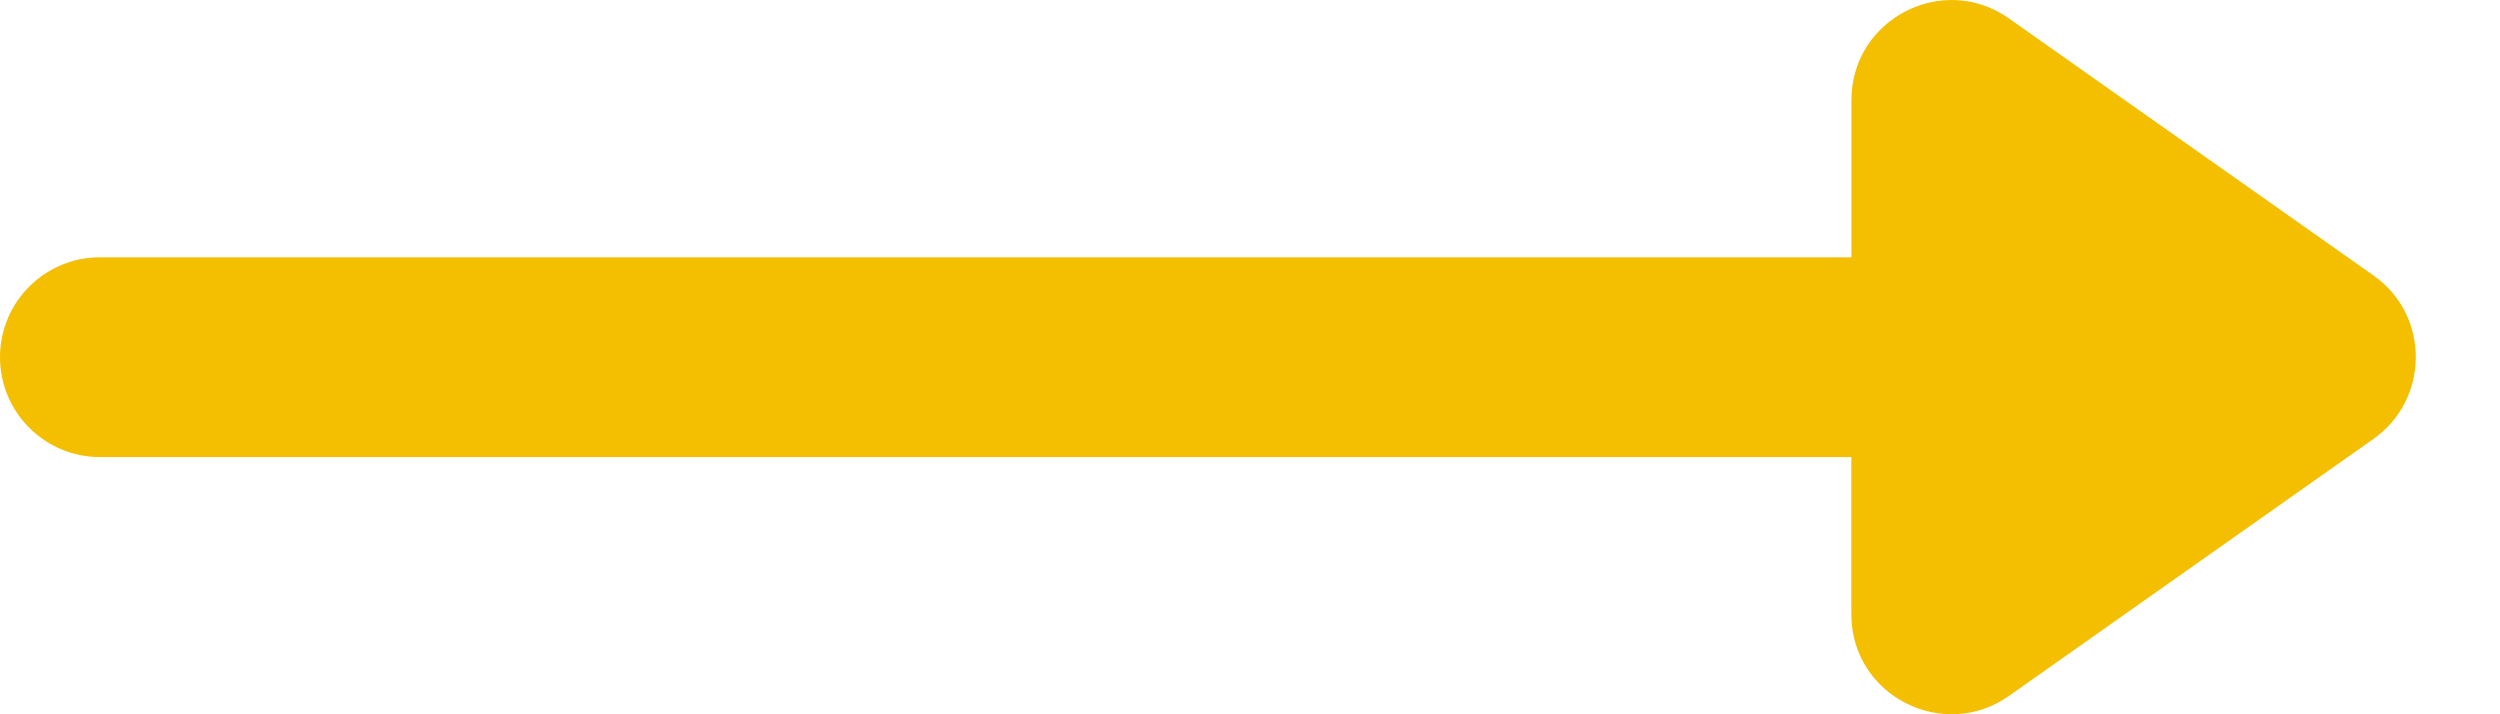 <svg width="28" height="8" viewBox="0 0 28 8" fill="none" xmlns="http://www.w3.org/2000/svg">
<path d="M26.584 3.086L22.499 0.206C21.759 -0.316 20.736 0.215 20.736 1.12V2.882H1.119C0.501 2.882 0 3.383 0 4C0 4.618 0.501 5.119 1.119 5.119H20.735V6.881C20.735 7.791 21.764 8.313 22.499 7.795L26.584 4.915C27.208 4.475 27.221 3.536 26.584 3.086Z" fill="#F3BF00"/>
</svg>
